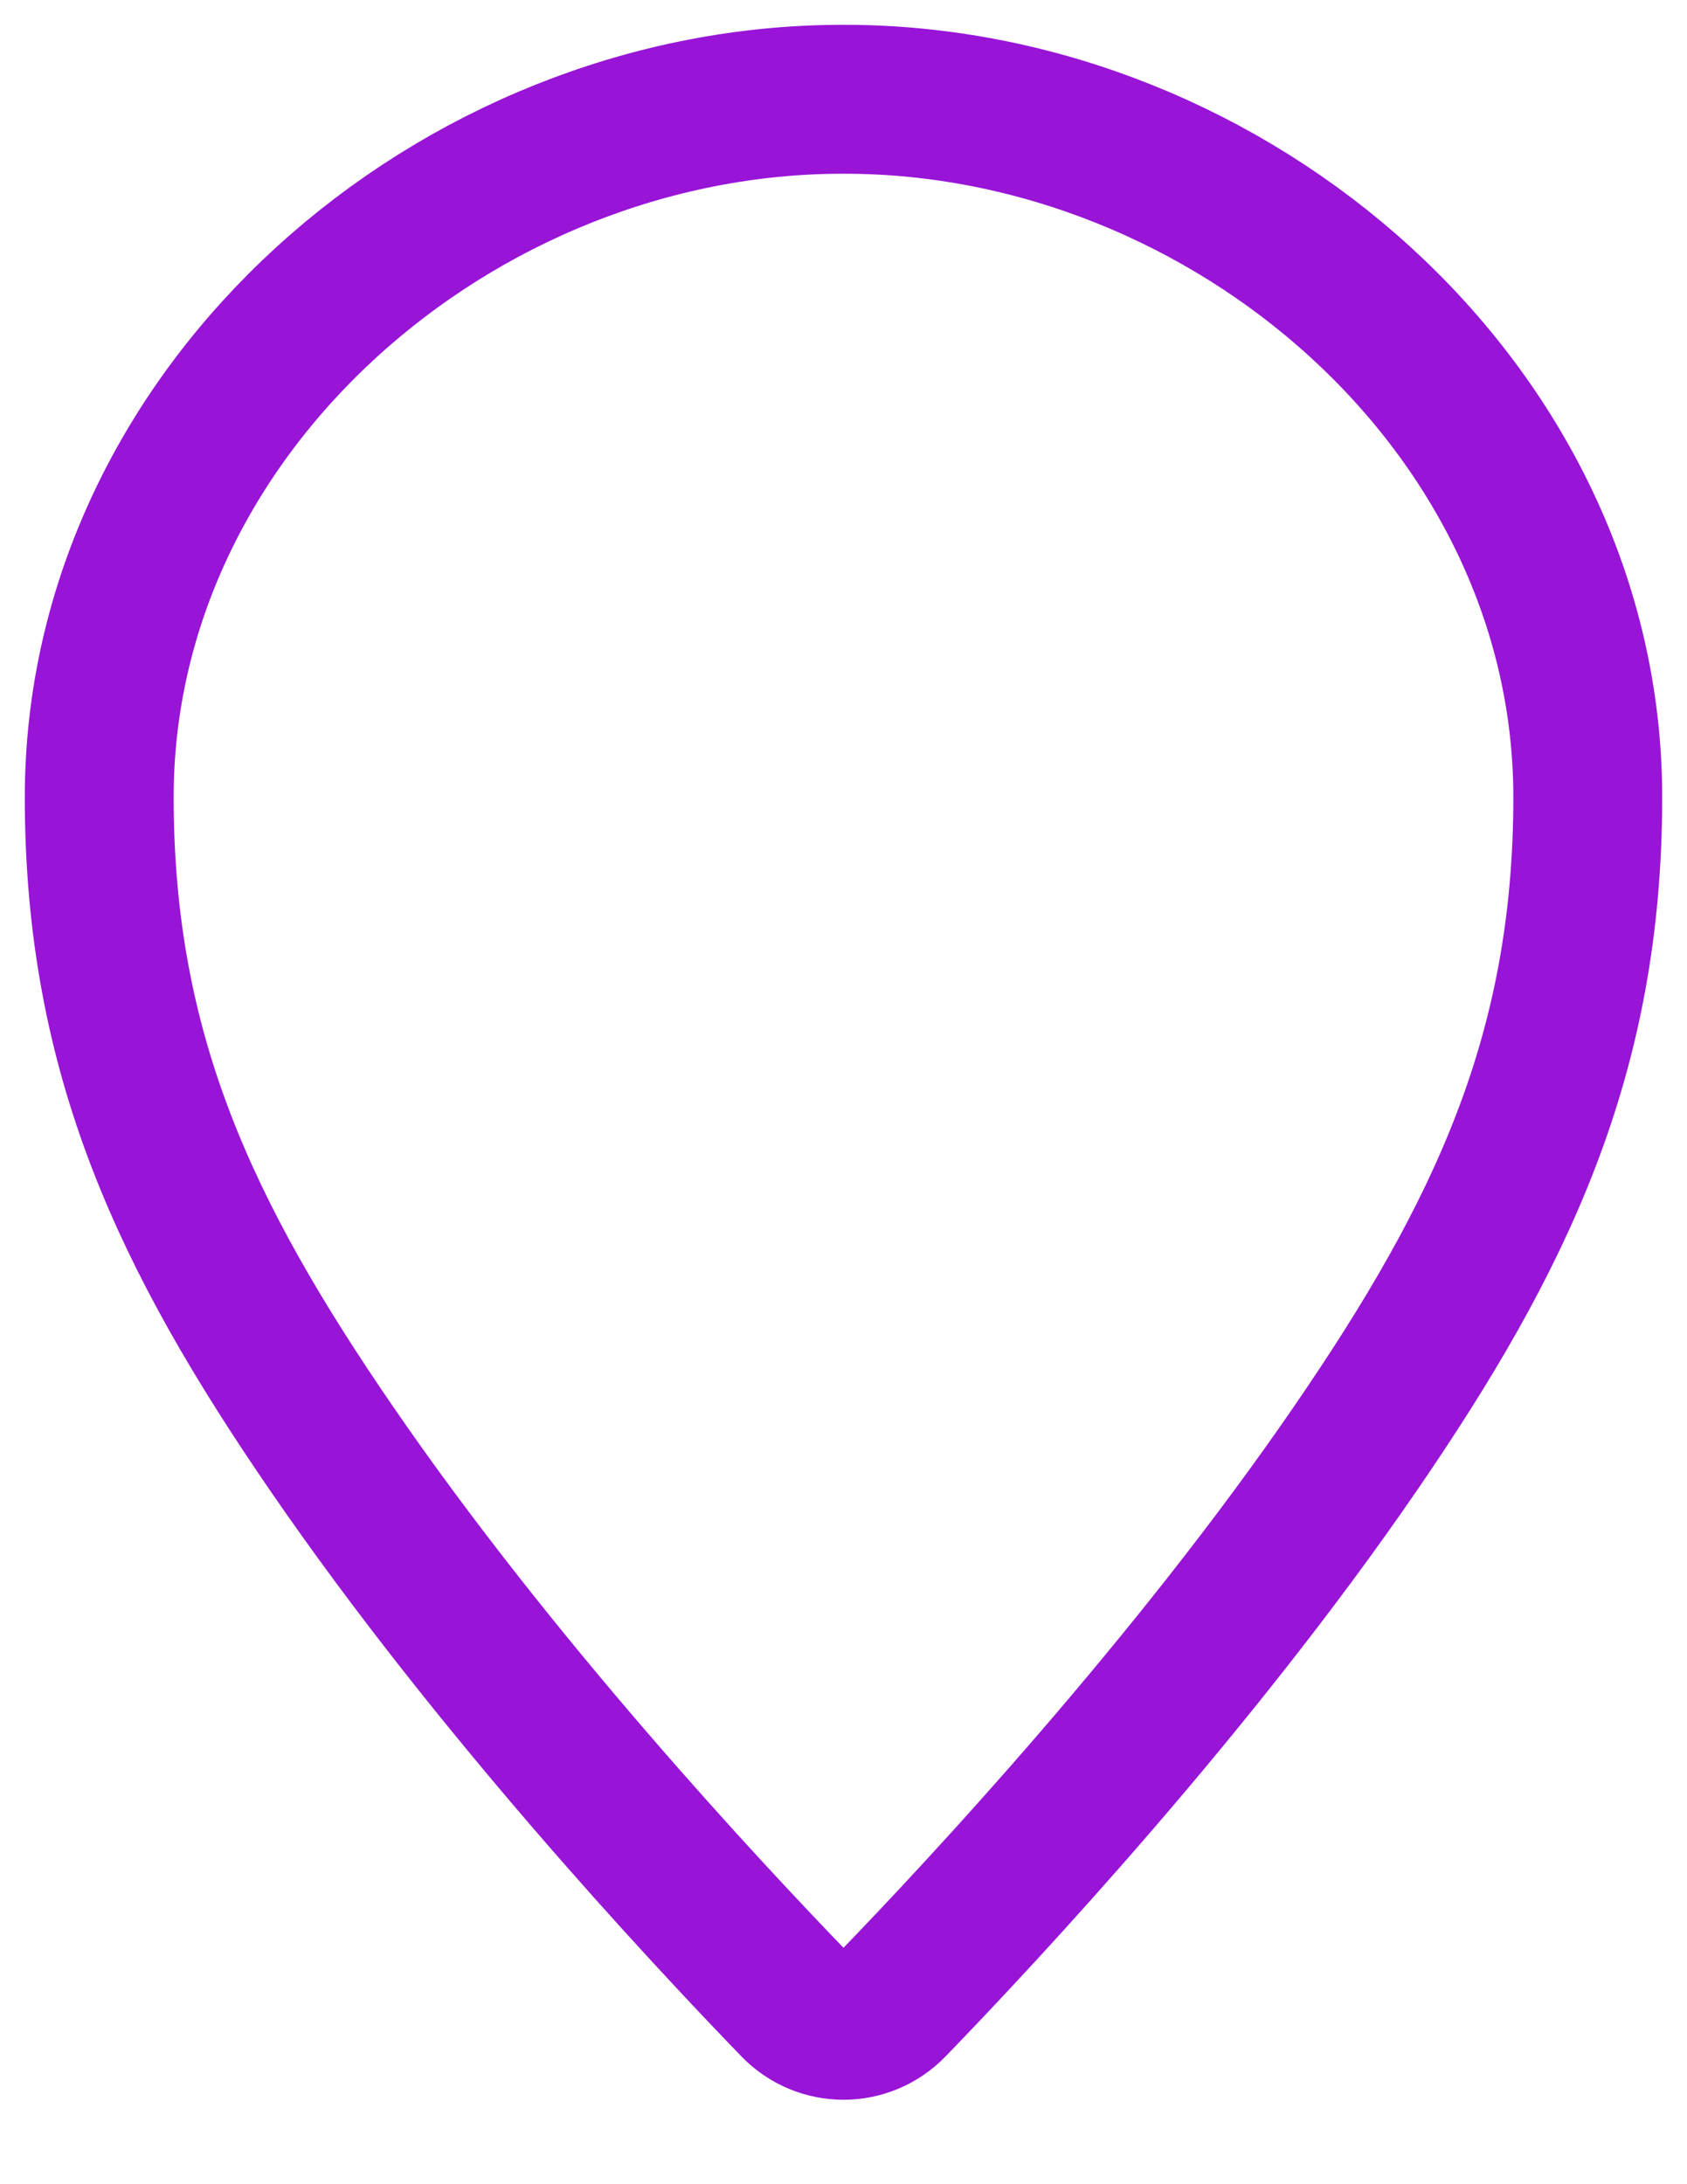 <?xml version="1.0" encoding="UTF-8" standalone="no"?><svg width='17' height='22' viewBox='0 0 17 22' fill='none' xmlns='http://www.w3.org/2000/svg'>
<path d='M8.511 1C12.393 1 16 4.109 16 8.031C16 10.624 15.124 12.457 13.656 14.594C12.018 16.979 9.925 19.225 8.99 20.191C8.72 20.469 8.28 20.469 8.01 20.191C7.075 19.225 4.982 16.979 3.344 14.594C1.876 12.457 1 10.624 1 8.031C1 4.109 4.607 1 8.489 1' stroke='#9814D7' stroke-width='1.5' stroke-linecap='round'/>
</svg>
